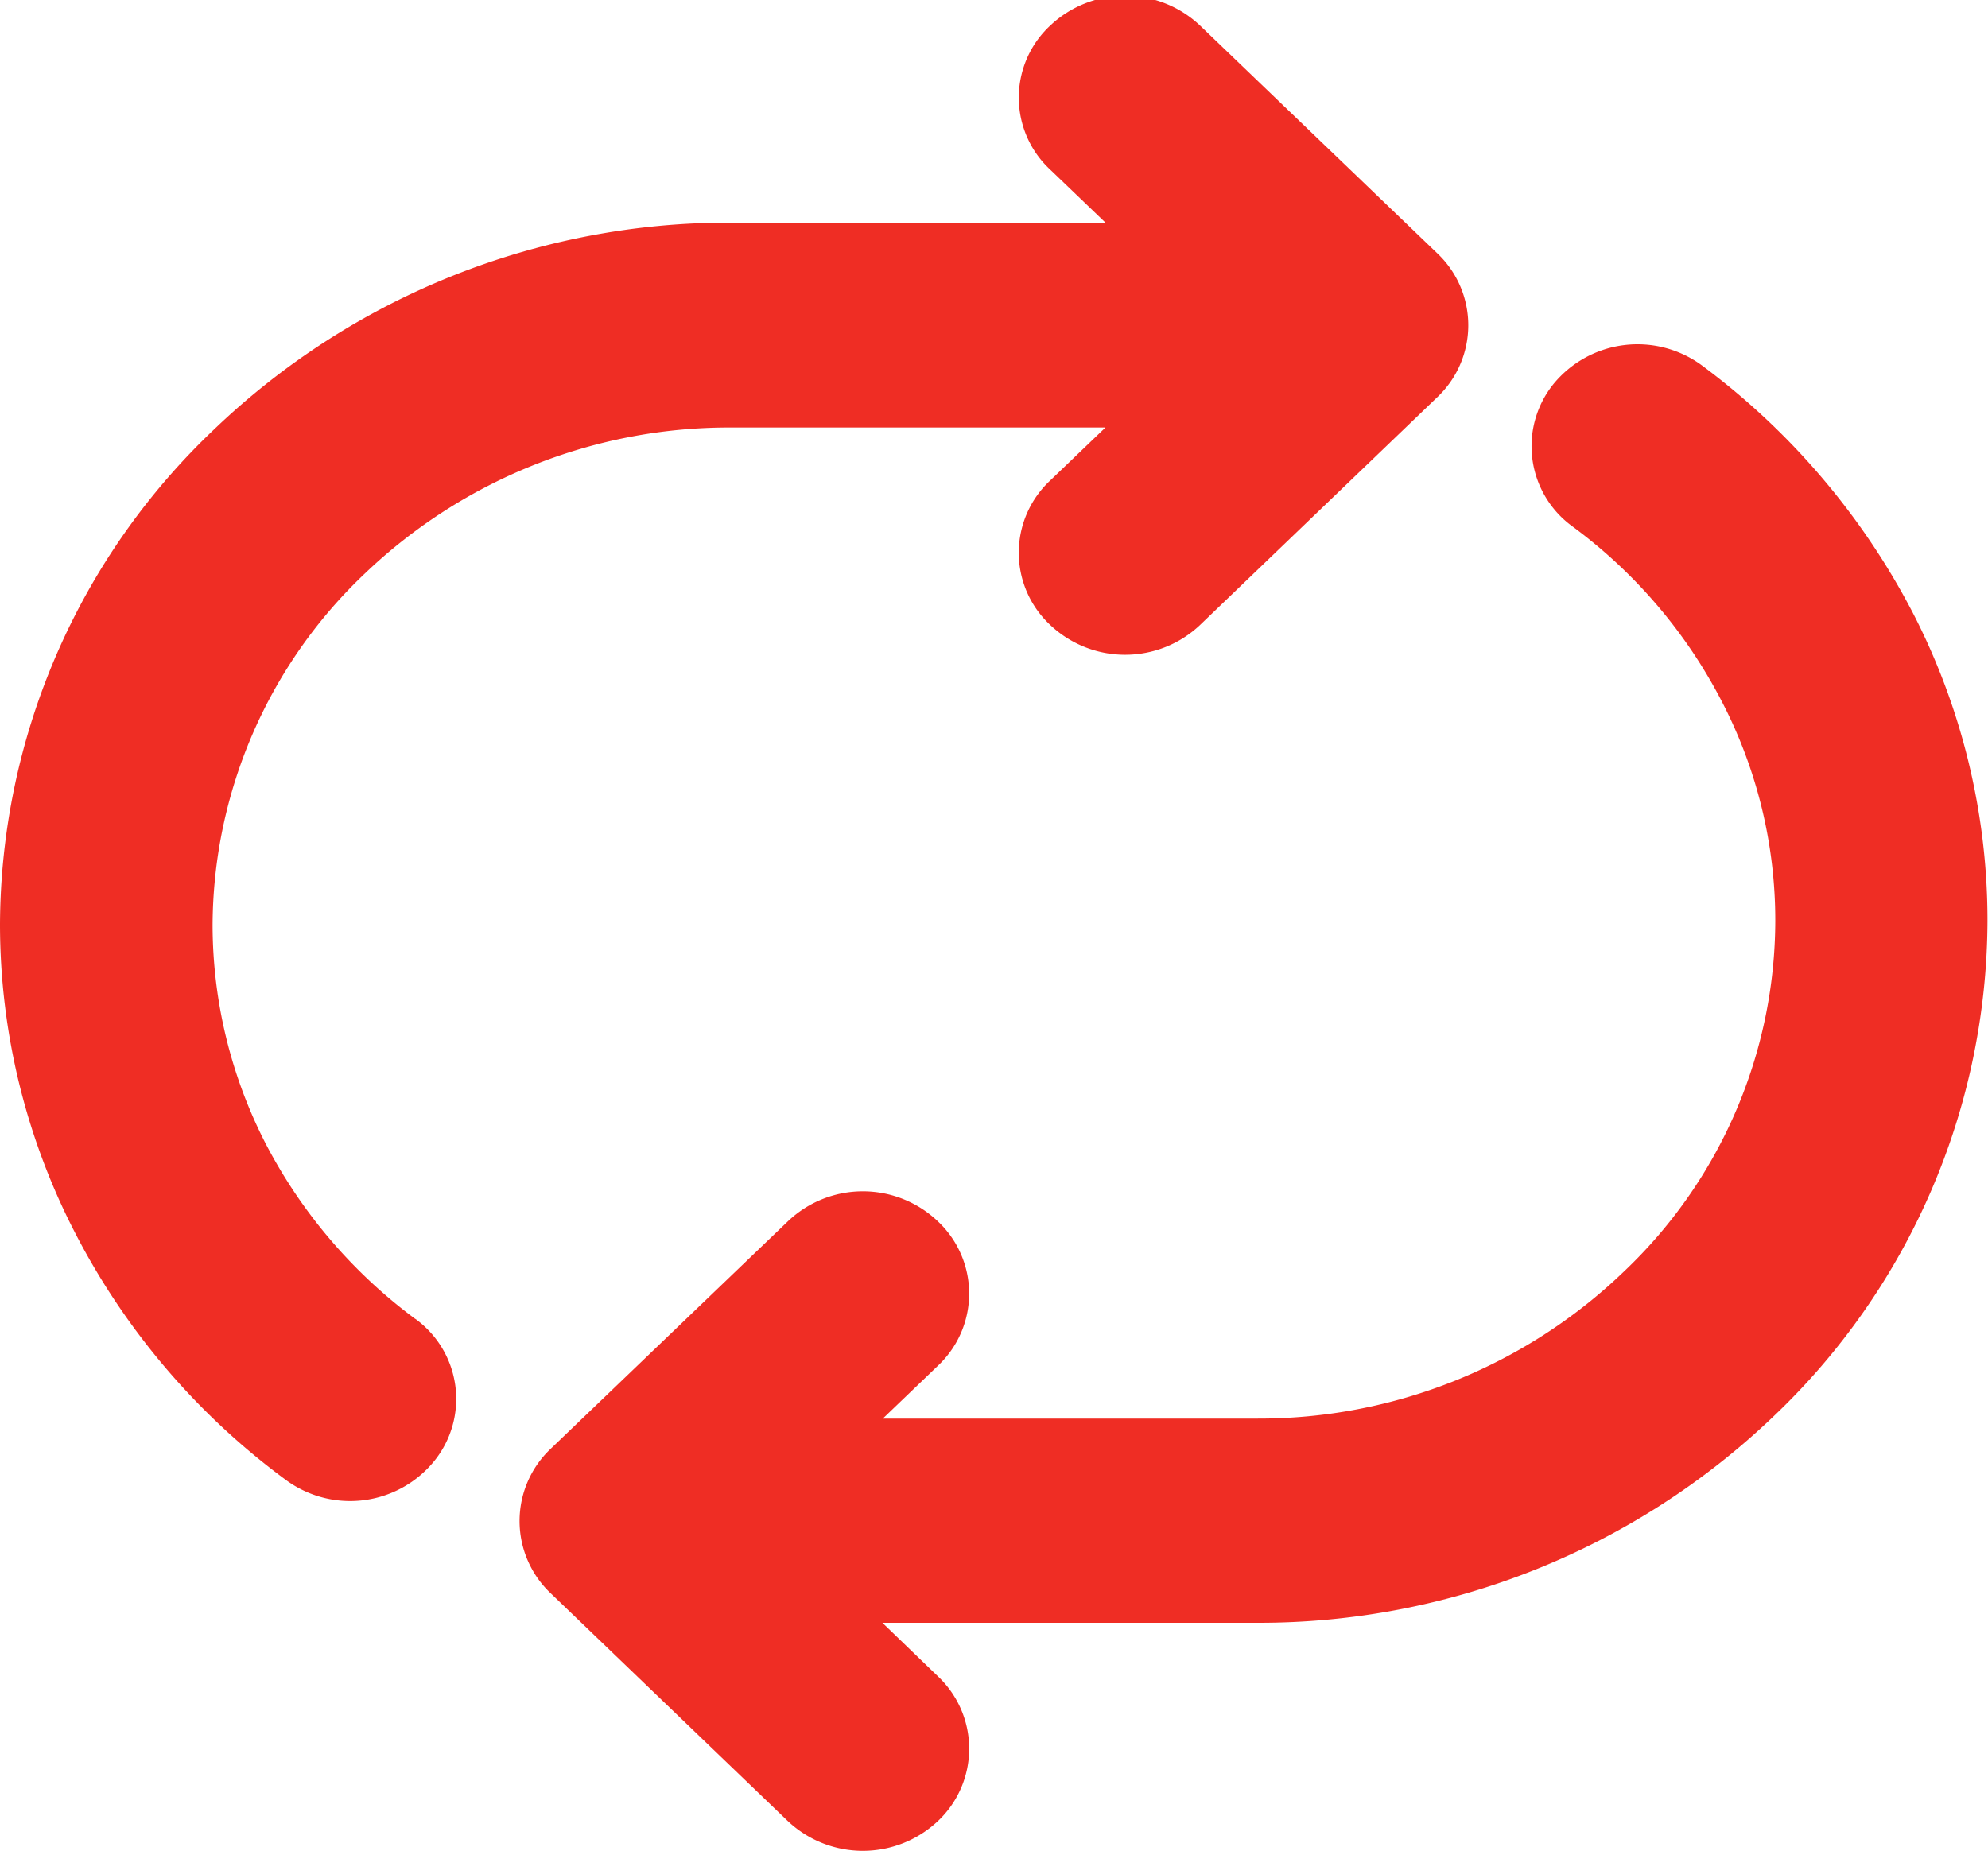 <svg xmlns="http://www.w3.org/2000/svg" width="15" height="13.969" viewBox="0 0 15 13.969">
<defs>
    <style>
      .cls-1 {
        fill-rule: evenodd;
        fill:#ef2d24;
      }
    </style>
  </defs>
  <path class="cls-1" d="M593.078,431.682a0.75,0.75,0,0,1,0,1.09,0.826,0.826,0,0,1-1.135,0l-1.788-1.718a0.75,0.75,0,0,1,0-1.09l1.788-1.715a0.82,0.82,0,0,1,1.135,0,0.747,0.747,0,0,1,0,1.087l-0.417.4h2.828a3.974,3.974,0,0,0,2.759-1.105,3.657,3.657,0,0,0,1.147-2.651,3.584,3.584,0,0,0-.4-1.649,3.815,3.815,0,0,0-1.127-1.325,0.748,0.748,0,0,1-.145-1.079,0.82,0.82,0,0,1,1.119-.138,5.455,5.455,0,0,1,1.588,1.861,5.063,5.063,0,0,1,.566,2.33,5.181,5.181,0,0,1-1.616,3.741,5.616,5.616,0,0,1-3.894,1.556h-2.828Zm-3.946-2.7a0.746,0.746,0,0,1,.144,1.075,0.818,0.818,0,0,1-1.123.139,5.37,5.37,0,0,1-1.584-1.857,5.072,5.072,0,0,1-.569-2.331,5.175,5.175,0,0,1,1.62-3.741,5.616,5.616,0,0,1,3.894-1.556h2.827l-0.417-.4a0.742,0.742,0,0,1,0-1.087,0.823,0.823,0,0,1,1.131,0l1.789,1.718a0.747,0.747,0,0,1,0,1.087l-1.789,1.718a0.823,0.823,0,0,1-1.131,0,0.745,0.745,0,0,1,0-1.09l0.417-.4h-2.827a3.98,3.98,0,0,0-2.759,1.1,3.676,3.676,0,0,0-1.151,2.654,3.619,3.619,0,0,0,.4,1.649,3.86,3.86,0,0,0,1.131,1.325h0Z" transform="translate(-586 -419.031)"/>
</svg>
